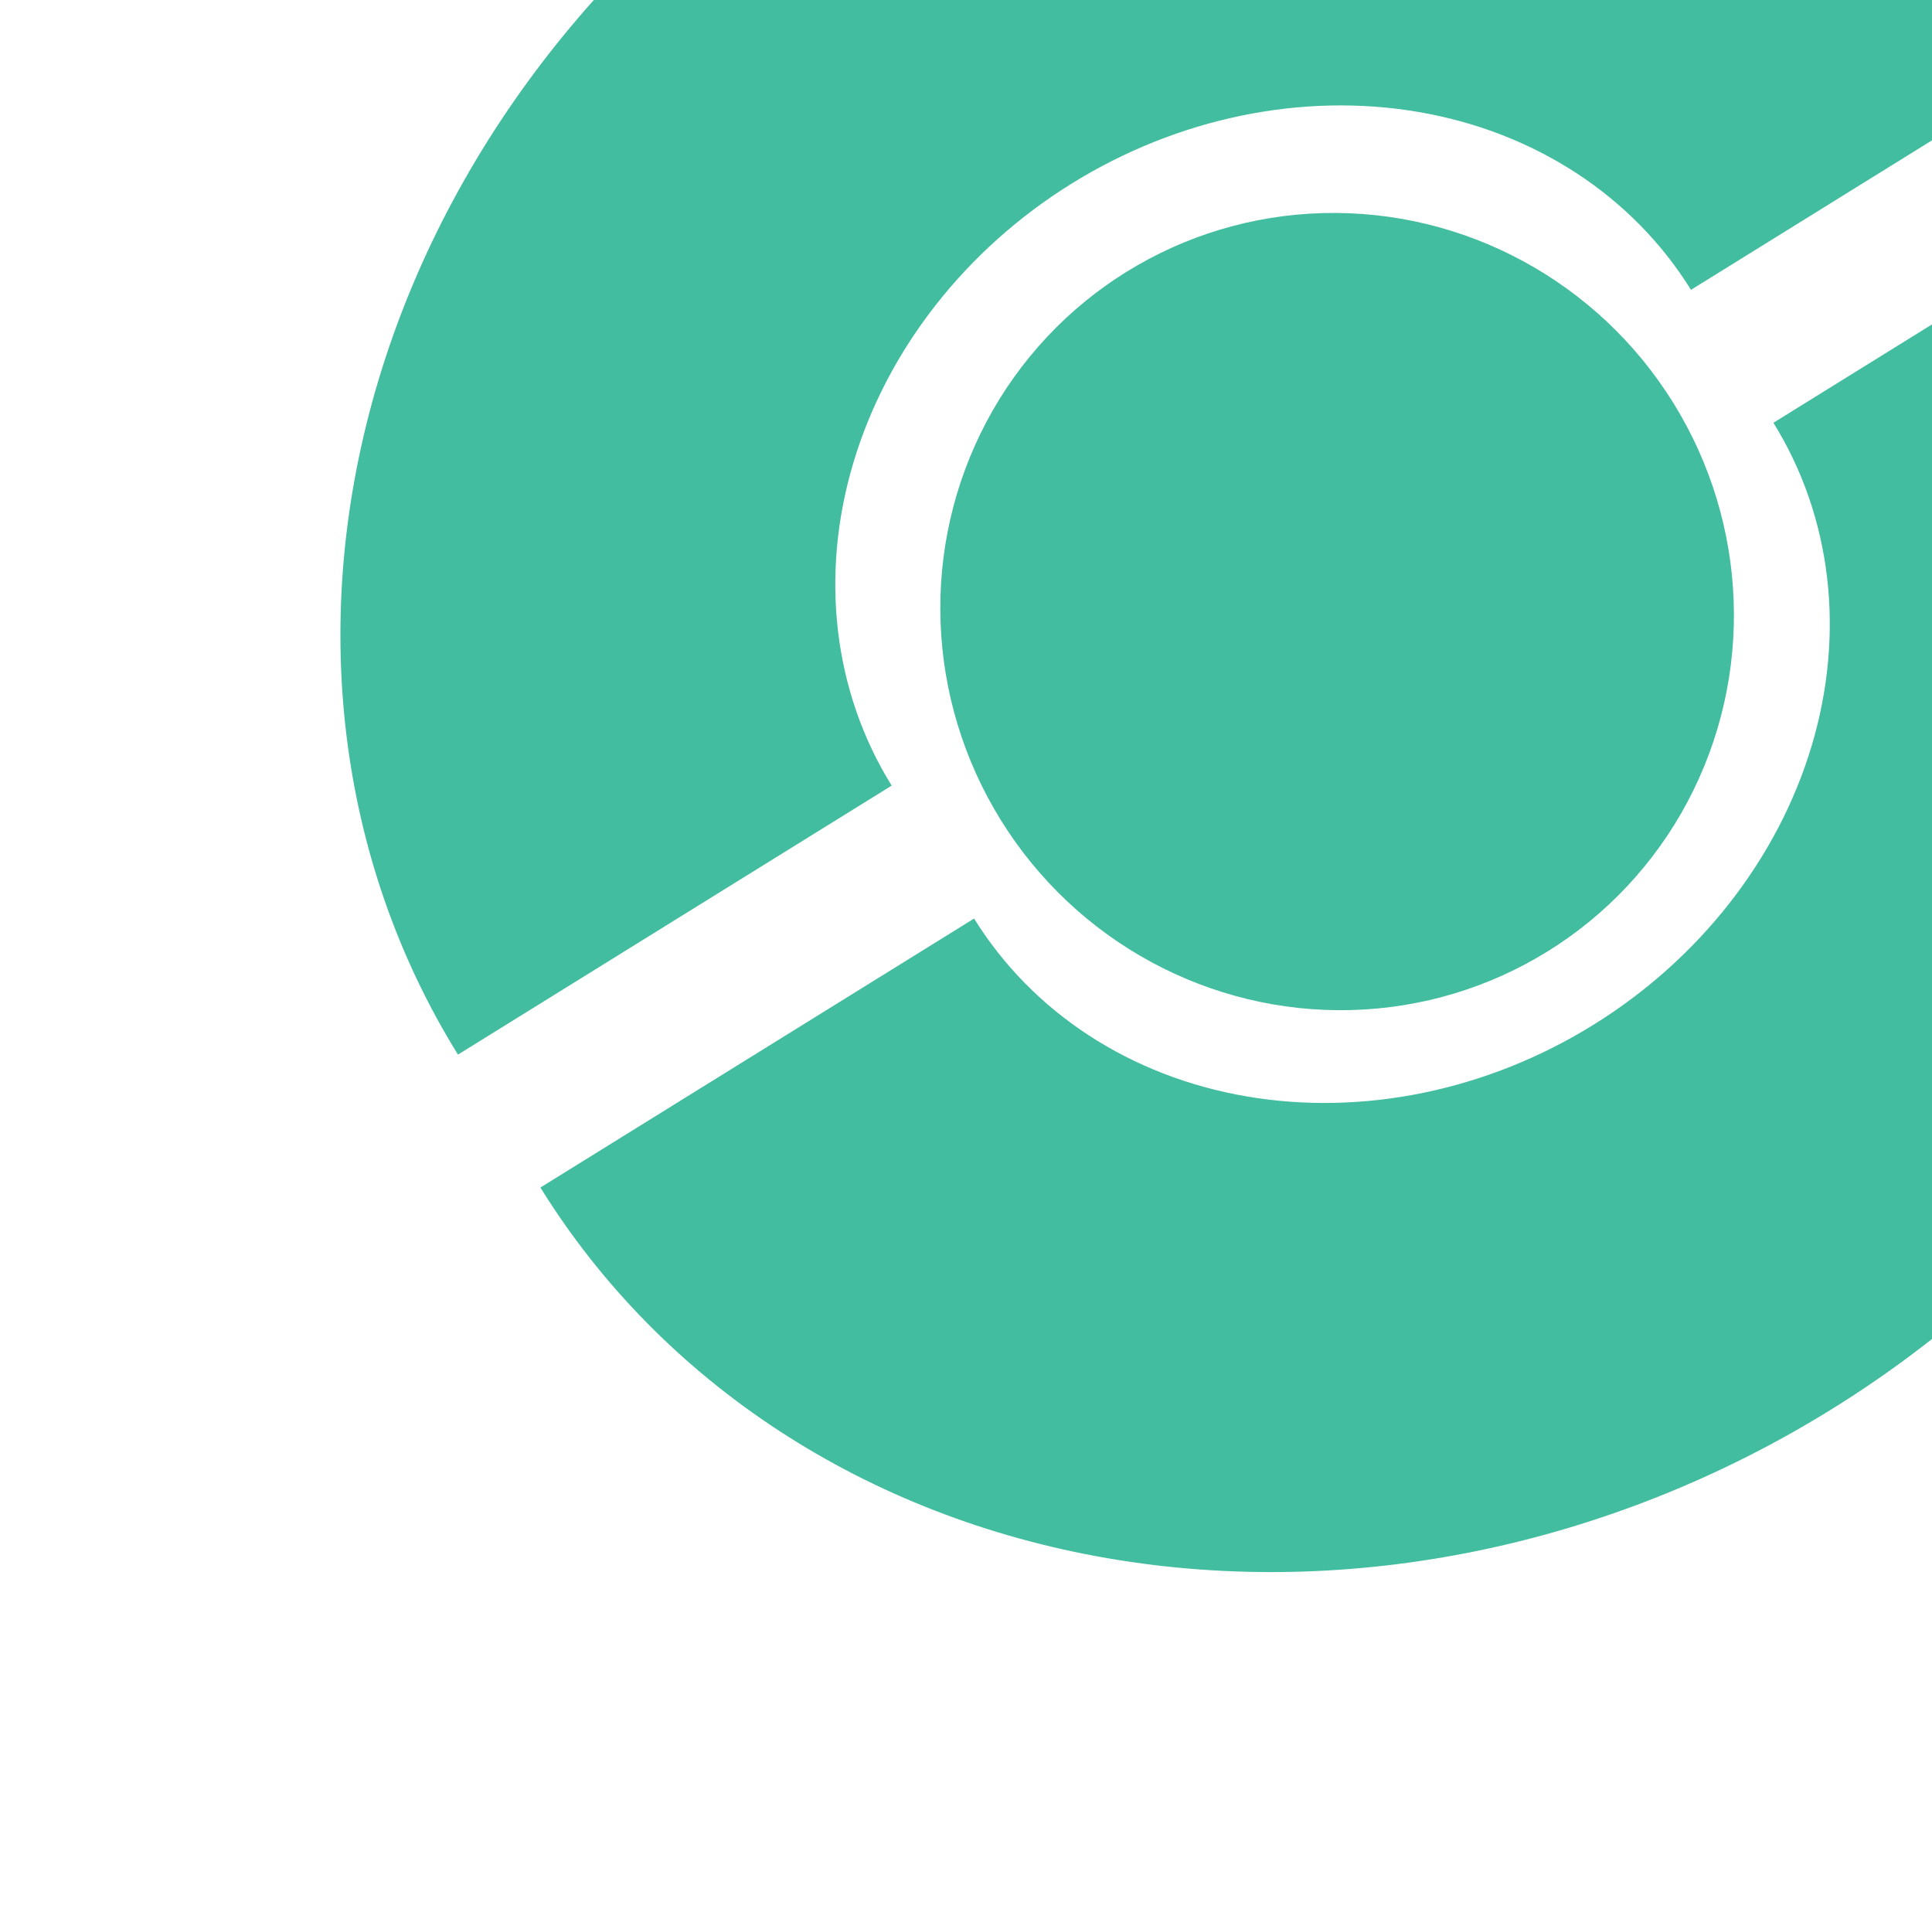 <svg width="315" height="314" viewBox="0 0 315 314" fill="none" xmlns="http://www.w3.org/2000/svg">
<path d="M88.11 193.602C107.913 225.534 141.221 247.279 180.705 254.055C220.189 260.831 262.616 252.083 298.651 229.734C334.687 207.385 361.38 173.267 372.858 134.885C384.335 96.503 379.658 57.001 359.855 25.07L289.144 68.923C298.641 84.237 300.885 103.181 295.38 121.589C289.875 139.996 277.074 156.358 259.792 167.076C242.51 177.795 222.163 181.99 203.227 178.741C184.291 175.491 168.318 165.062 158.82 149.748L88.11 193.602Z" fill="#42BD9F"/>
<path d="M346.414 3.398C326.611 -28.534 293.303 -50.279 253.819 -57.055C214.335 -63.831 171.908 -55.083 135.873 -32.734C99.837 -10.385 73.144 23.733 61.666 62.115C50.188 100.497 54.866 139.999 74.669 171.93L145.38 128.077C135.882 112.763 133.639 93.819 139.144 75.411C144.648 57.004 157.45 40.642 174.732 29.924C192.014 19.206 212.361 15.01 231.297 18.259C250.233 21.509 266.206 31.938 275.704 47.252L346.414 3.398Z" fill="#42BD9F"/>
<ellipse cx="218.009" cy="99.704" rx="64.514" ry="65.169" transform="rotate(-31.807 218.009 99.704)" fill="#42BD9F"/>
</svg>
